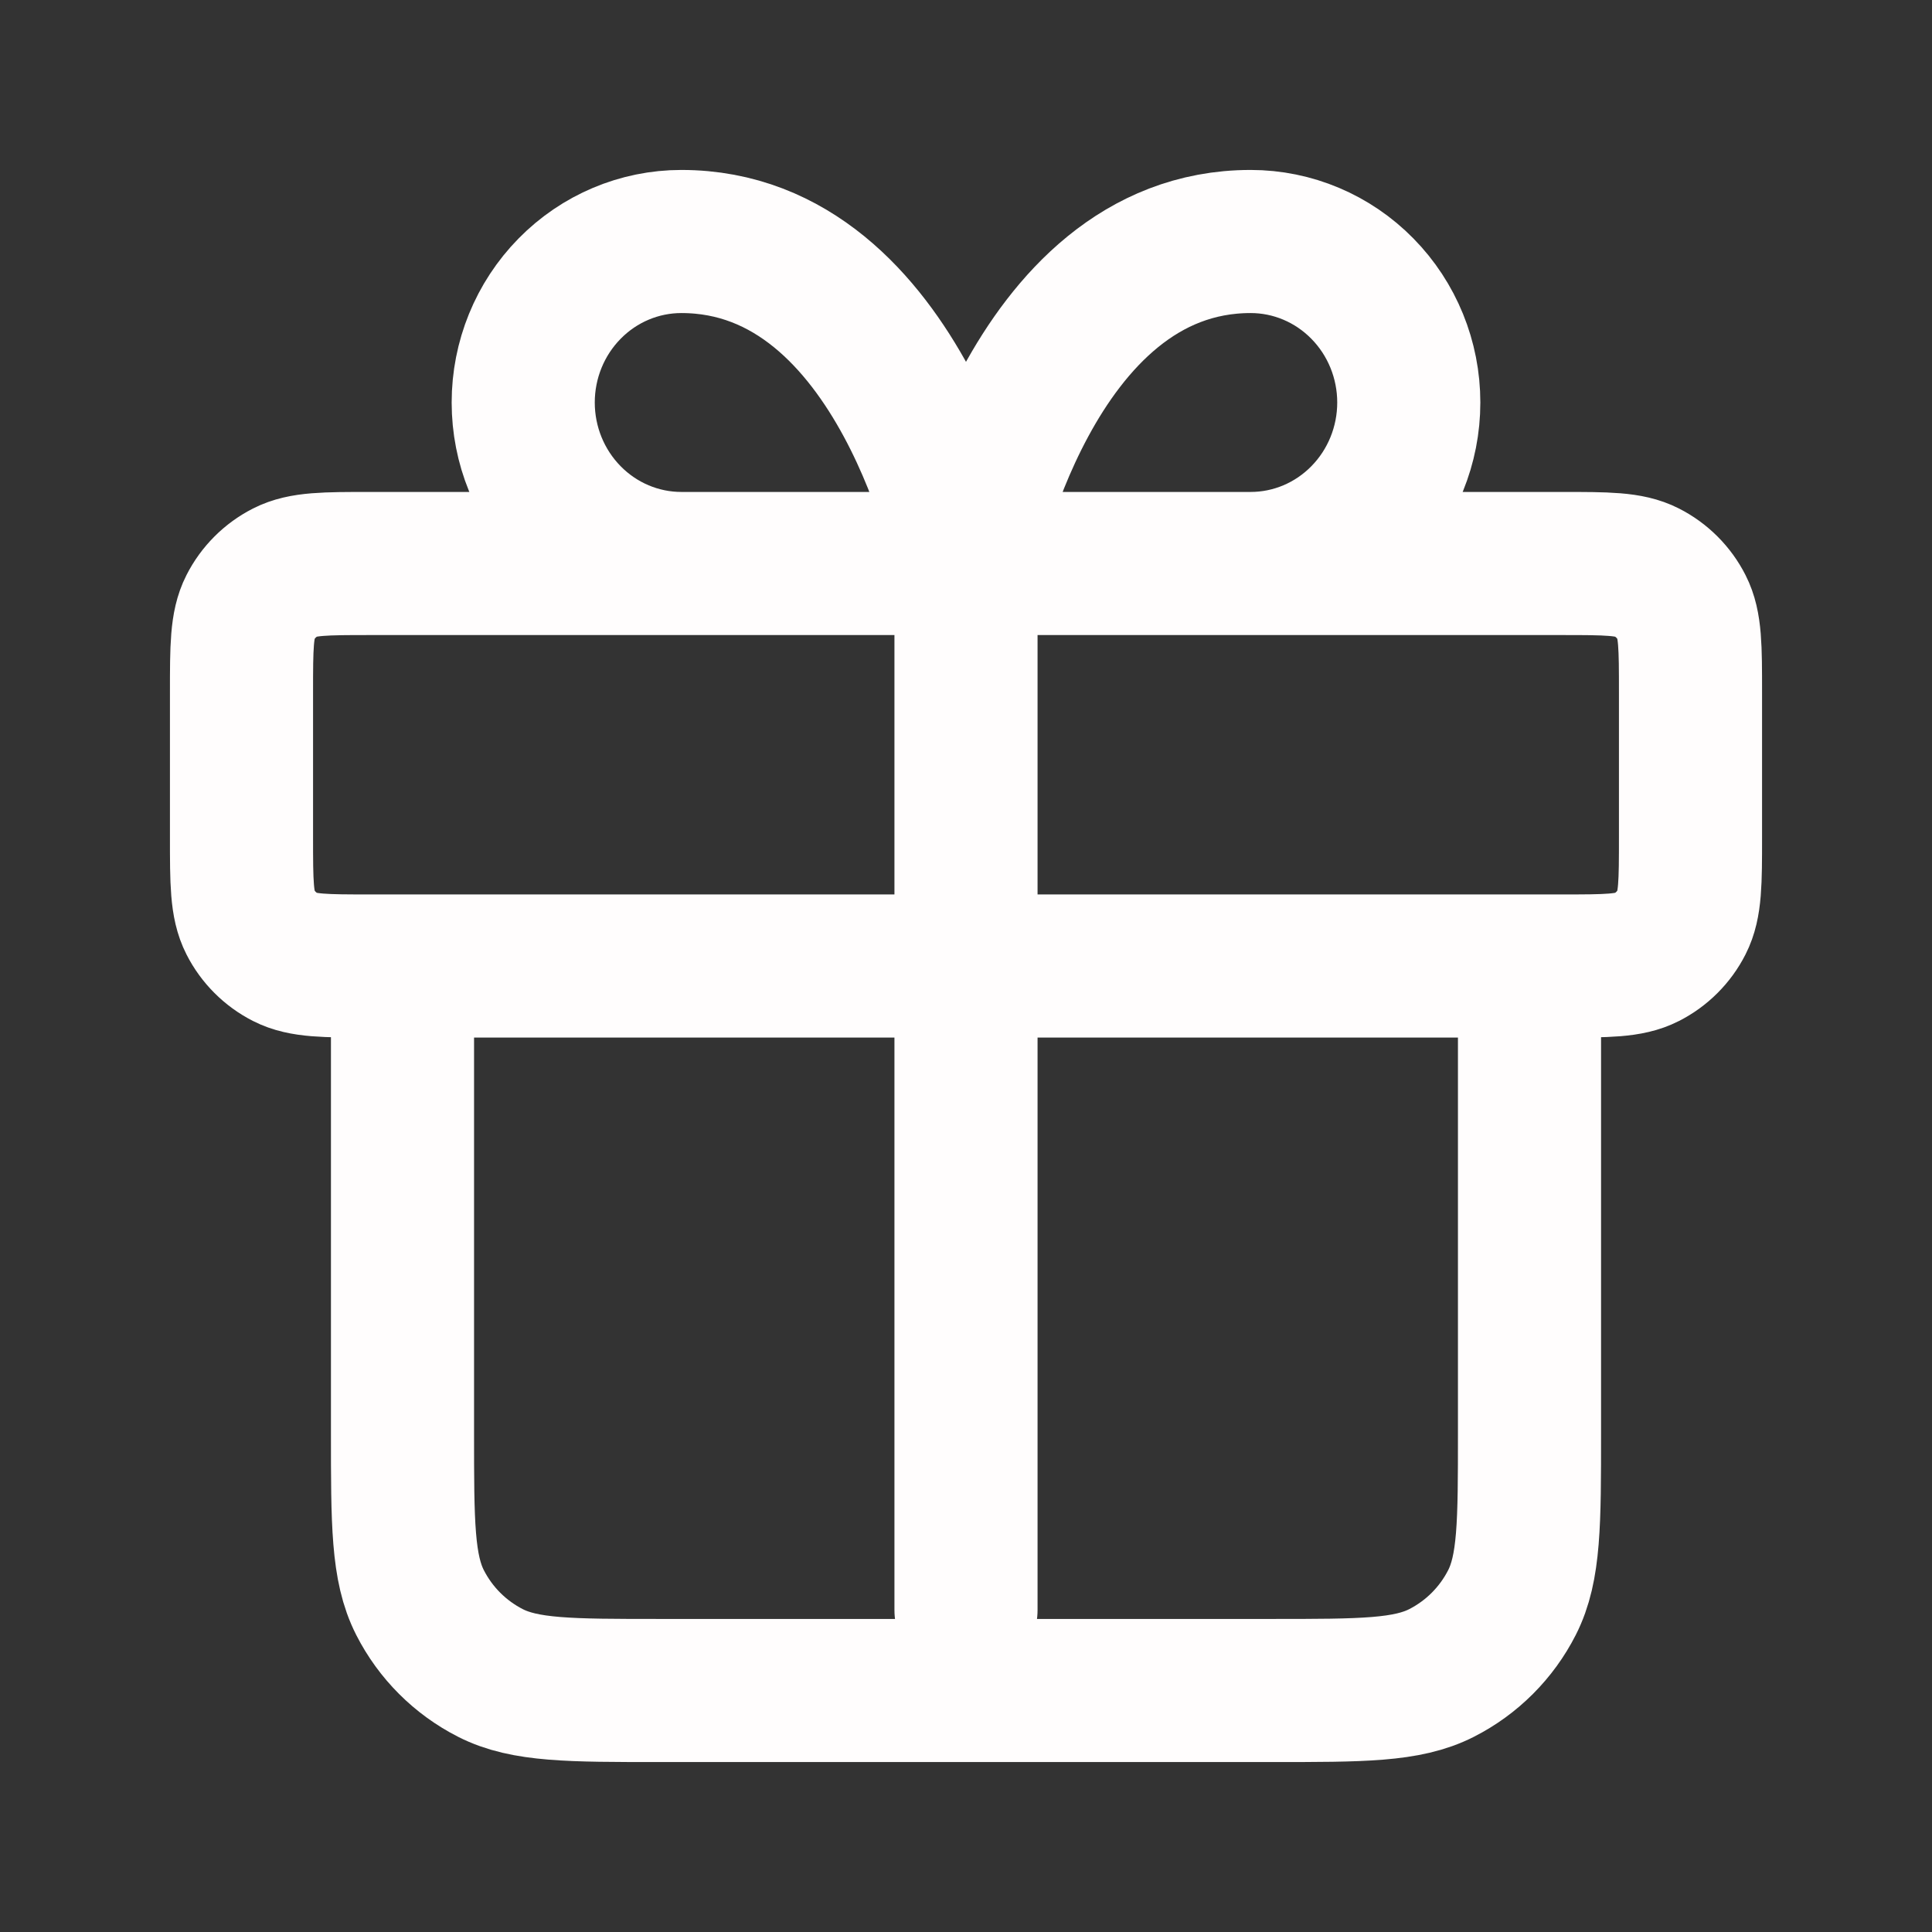 <svg width="27" height="27" viewBox="0 0 27 27" fill="none" xmlns="http://www.w3.org/2000/svg">
<rect x="0" y="0" width="27" height="27" fill="#333333" stroke="none"/>
<path d="M13.5 7.875V22.5M13.5 7.875H9.522C8.936 7.875 8.374 7.638 7.96 7.216C7.545 6.794 7.312 6.222 7.312 5.625C7.312 5.028 7.545 4.456 7.96 4.034C8.374 3.612 8.936 3.375 9.522 3.375C12.616 3.375 13.5 7.875 13.5 7.875ZM13.5 7.875H17.478C18.064 7.875 18.626 7.638 19.04 7.216C19.455 6.794 19.688 6.222 19.688 5.625C19.688 5.028 19.455 4.456 19.04 4.034C18.626 3.612 18.064 3.375 17.478 3.375C14.384 3.375 13.5 7.875 13.5 7.875ZM5.625 13.5H21.375V20.025C21.375 21.285 21.375 21.915 21.13 22.396C20.914 22.82 20.57 23.164 20.146 23.38C19.665 23.625 19.035 23.625 17.775 23.625H9.225C7.965 23.625 7.335 23.625 6.854 23.38C6.43 23.164 6.086 22.82 5.87 22.396C5.625 21.915 5.625 21.285 5.625 20.025V13.5ZM5.175 13.5H21.825C22.455 13.5 22.77 13.5 23.011 13.377C23.222 13.27 23.395 13.097 23.502 12.886C23.625 12.645 23.625 12.33 23.625 11.7V9.675C23.625 9.045 23.625 8.73 23.502 8.489C23.395 8.278 23.222 8.105 23.011 7.998C22.77 7.875 22.455 7.875 21.825 7.875H5.175C4.545 7.875 4.23 7.875 3.989 7.998C3.778 8.105 3.605 8.278 3.498 8.489C3.375 8.73 3.375 9.045 3.375 9.675V11.7C3.375 12.33 3.375 12.645 3.498 12.886C3.605 13.097 3.778 13.27 3.989 13.377C4.23 13.5 4.545 13.5 5.175 13.5Z" stroke="#FFFDFD" stroke-width="2" stroke-linecap="round" stroke-linejoin="round"/>
</svg>
